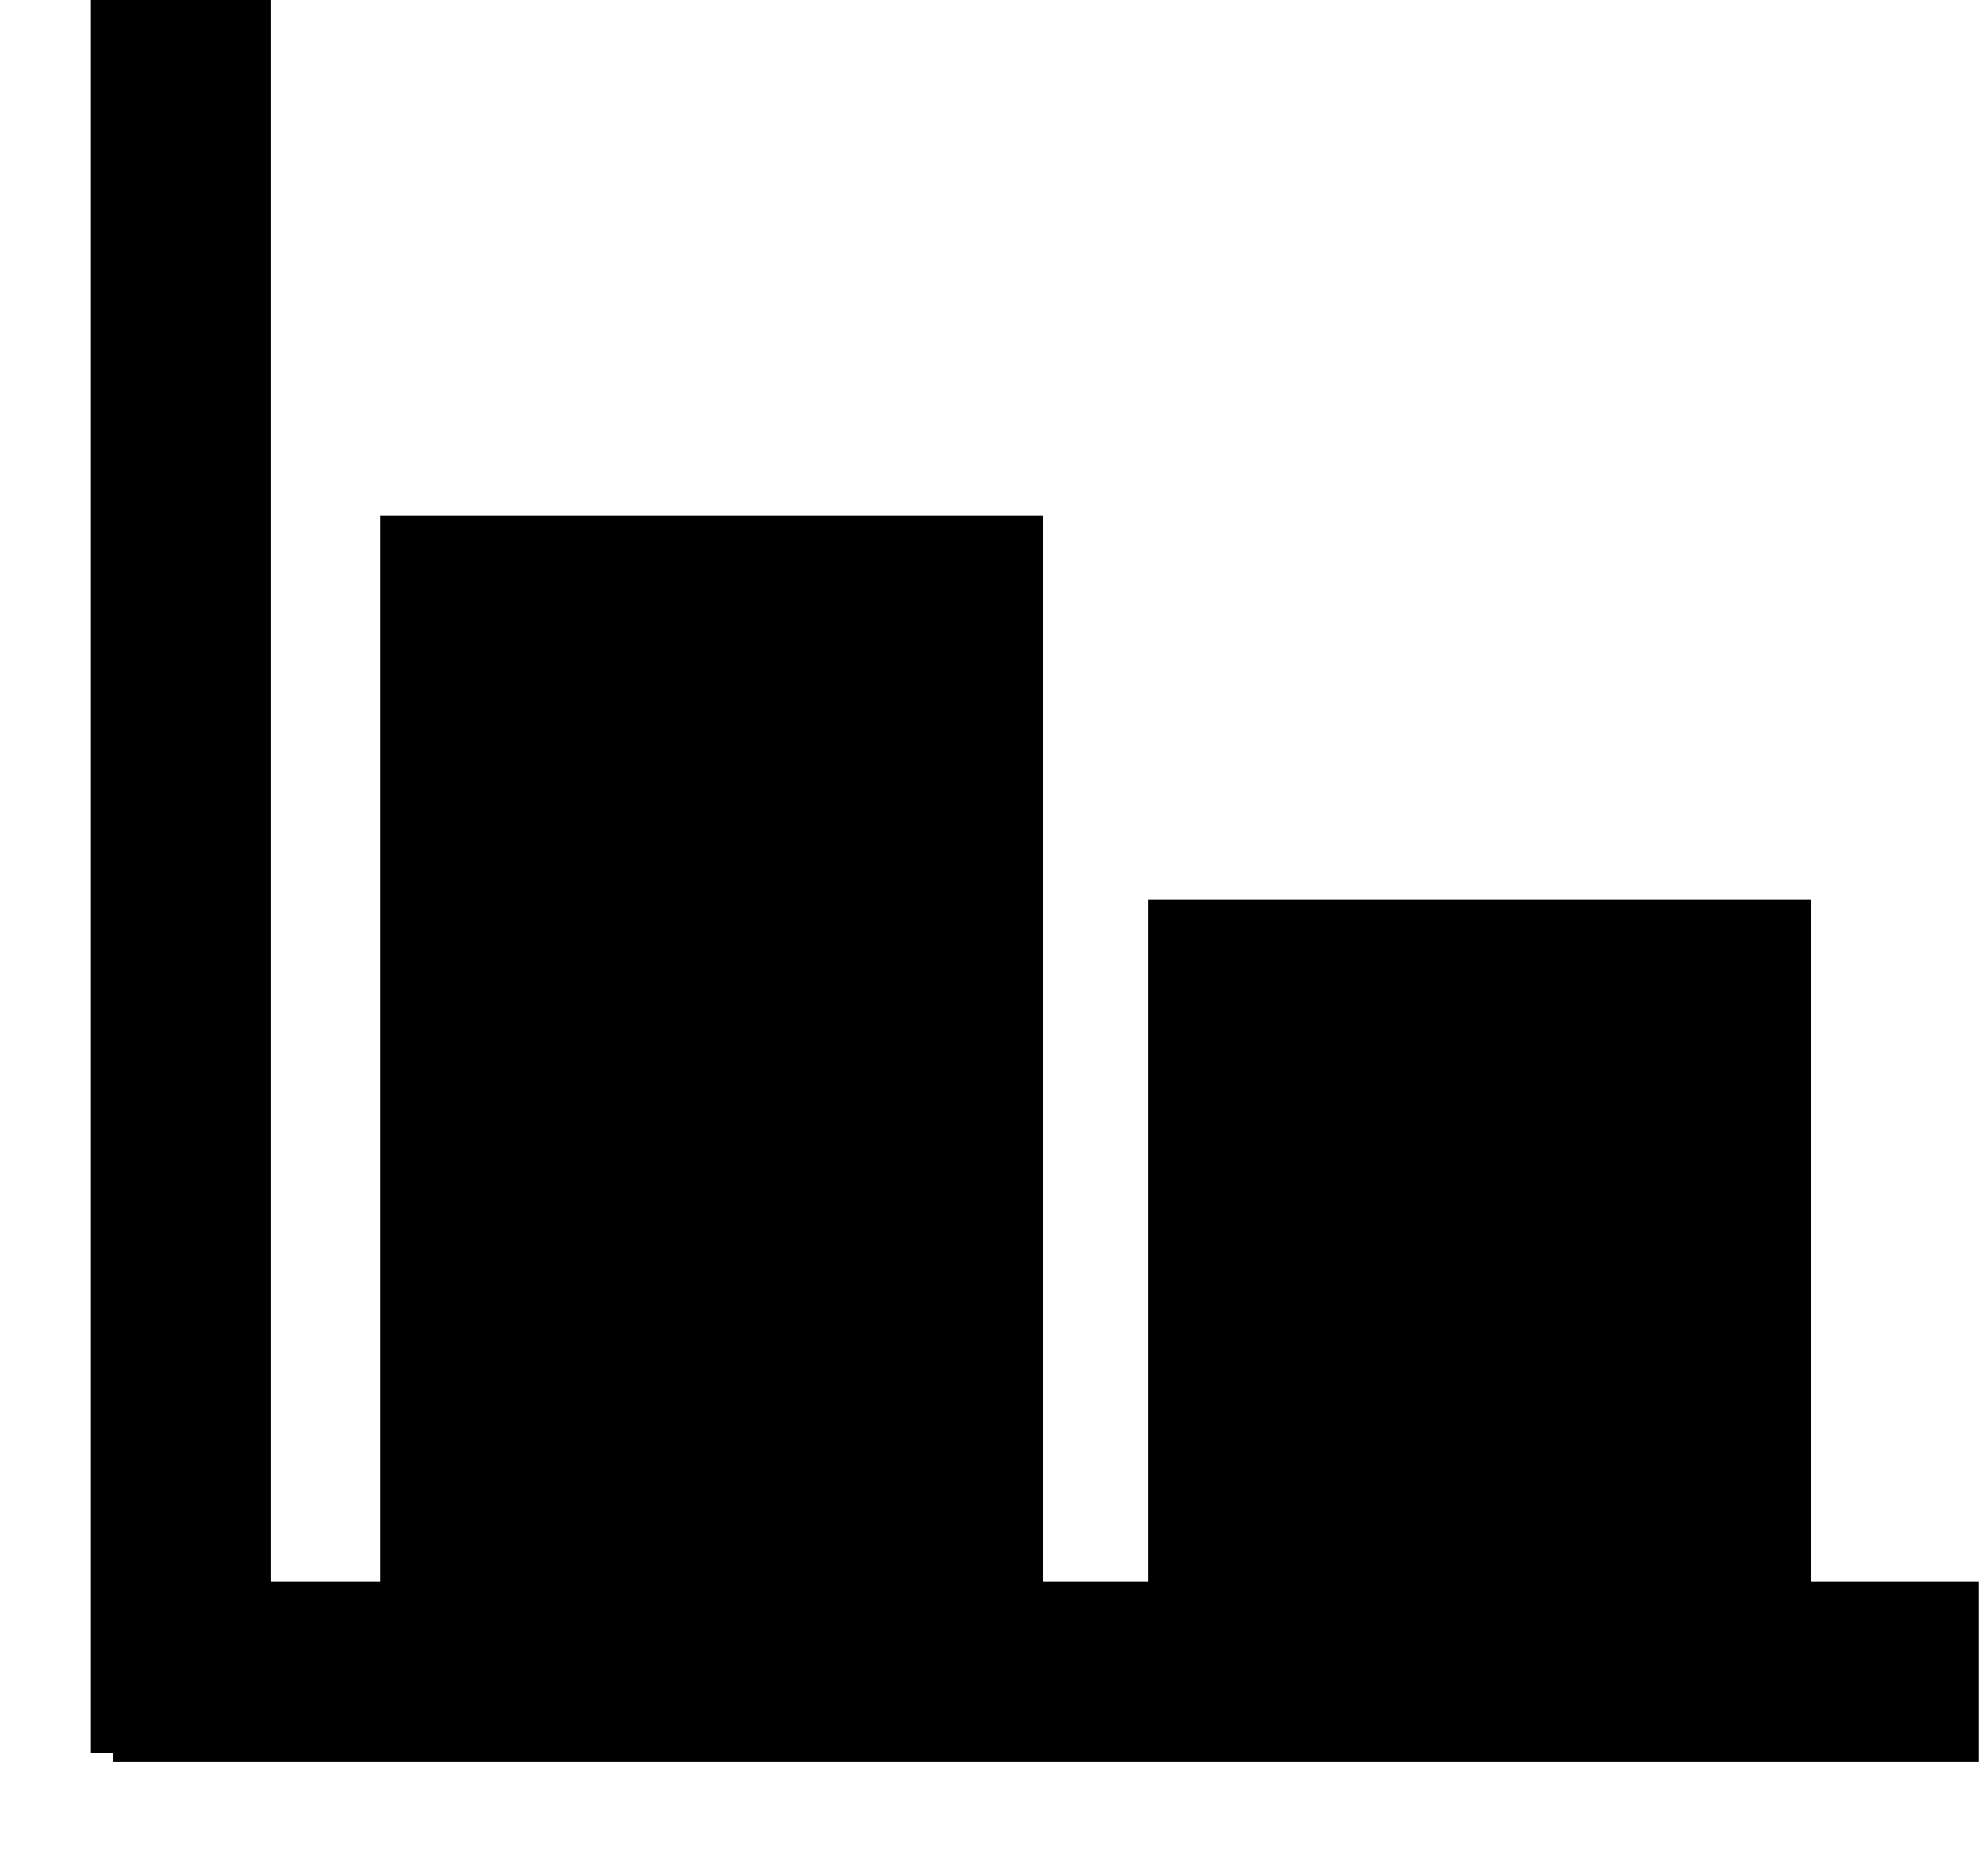 <svg width="88" height="83"
    xmlns="http://www.w3.org/2000/svg"
    xmlns:xlink="http://www.w3.org/1999/xlink" overflow="hidden">
    <defs>
        <clipPath id="clip0">
            <rect x="246" y="470" width="88" height="83"/>
        </clipPath>
    </defs>
    <g clip-path="url(#clip0)" transform="translate(-246 -470)">
        <path d="M254 470 254 547.609" stroke="#000000" stroke-width="8" stroke-miterlimit="8" fill="none" fill-rule="evenodd"/>
        <path d="M0 0 82.604 0" stroke="#000000" stroke-width="8" stroke-miterlimit="8" fill="none" fill-rule="evenodd" transform="matrix(-1 0 0 1 333.604 544)"/>
        <rect x="263.5" y="493.5" width="28" height="49" stroke="#000000" stroke-width="1.333" fill="#000000" stroke-miterlimit="8"/>
        <rect x="297.5" y="510.5" width="28" height="32" stroke="#000000" stroke-width="1.333" fill="#000000" stroke-miterlimit="8"/>
    </g>
</svg>
